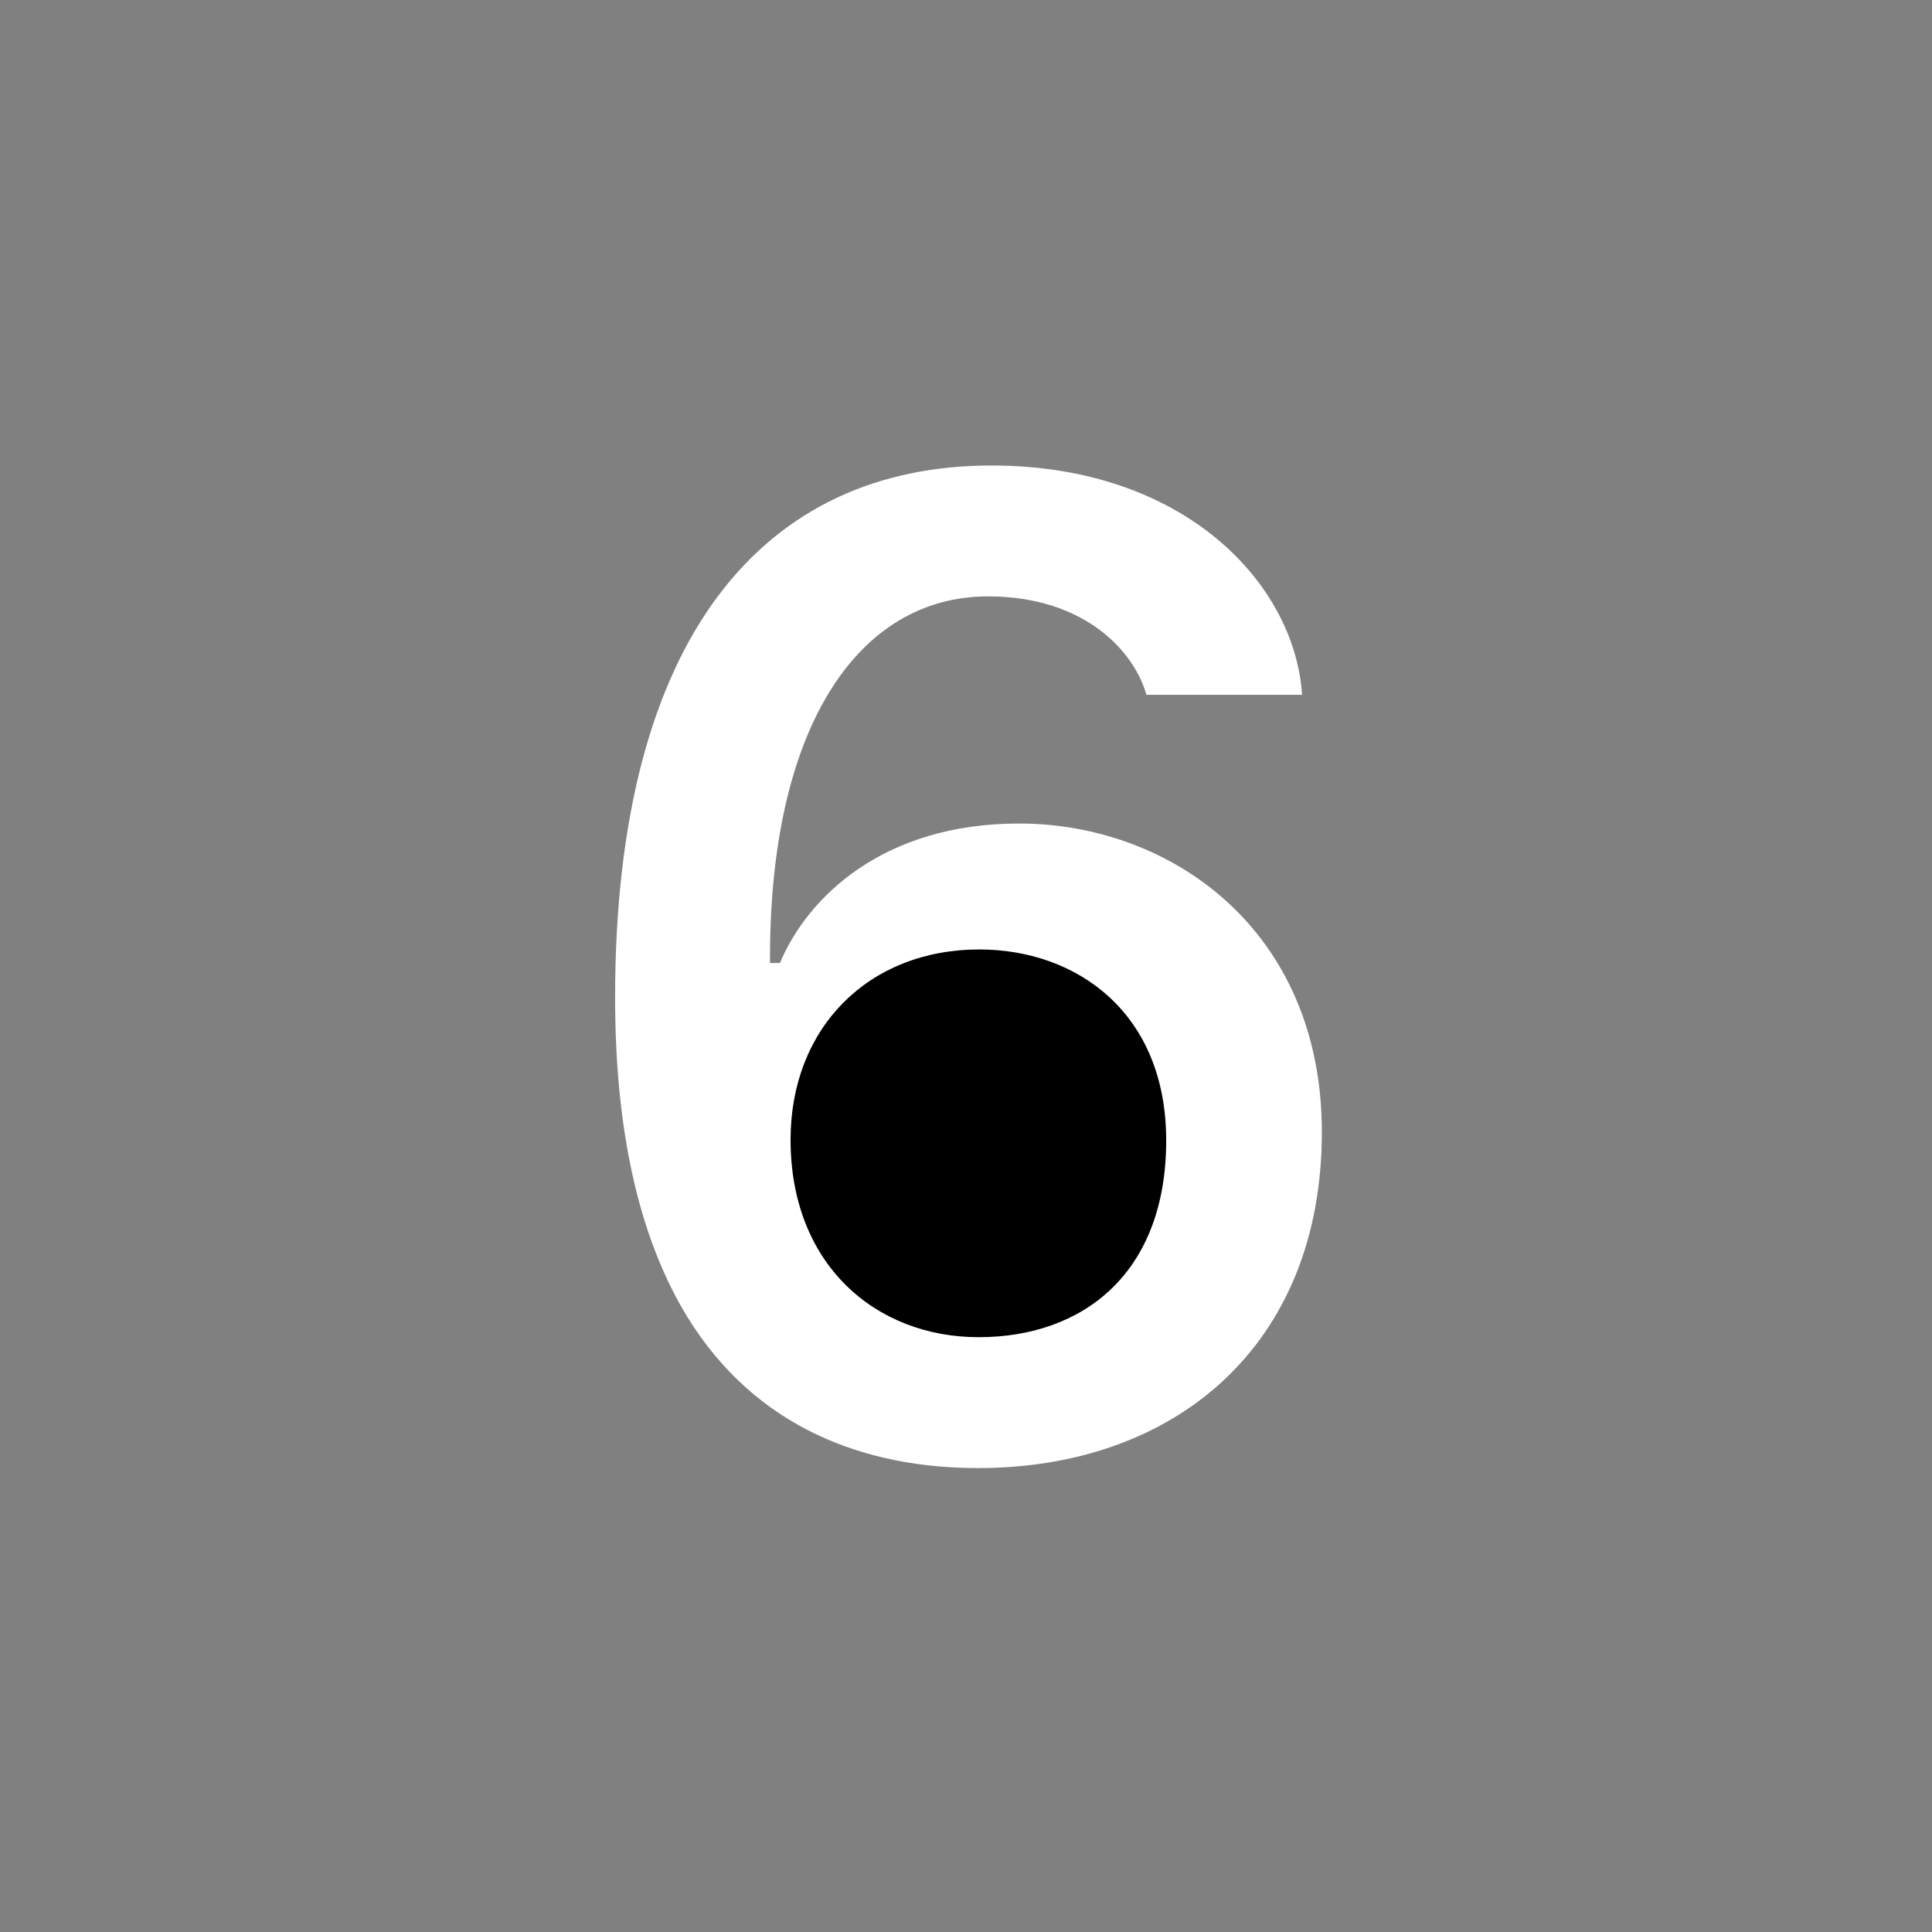 <?xml version="1.0" encoding="UTF-8"?>
<svg xmlns="http://www.w3.org/2000/svg" xmlns:xlink="http://www.w3.org/1999/xlink" width="256px" height="256px" viewBox="0 0 256 256" version="1.1">
<rect x="0" y="0" width="256" height="256" fill="#808080" stroke="none"/>
<g id="surface1">
<path style=" stroke:none;fill-rule:nonzero;fill:rgb(100%,100%,100%);fill-opacity:1;" d="M 131.359 61.68 C 157.152 61.68 171.602 77.52 172.527 92.062 L 151.902 92.062 C 150.305 86.336 143.742 79.023 130.91 79.023 C 113.664 79.023 101.84 96.465 102.031 127.602 L 103.344 127.602 C 107.008 118.879 117.023 109.121 135.023 109.121 C 155.09 109.121 175.152 123.199 175.152 150 C 175.152 178.32 155.664 194.527 129.602 194.527 C 114.688 194.527 100.16 189.281 91.055 174.465 C 85.152 164.816 81.504 151.121 81.504 132.191 C 81.504 84 101.473 61.68 131.375 61.68 Z M 131.359 61.68 "/>
<path style=" stroke:none;fill-rule:nonzero;fill:rgb(0%,0%,0%);fill-opacity:1;" d="M 129.777 125.809 C 115.055 125.809 104.754 136.207 104.754 151.023 C 104.754 167.535 116 177.184 129.68 177.184 C 143.566 177.184 154.527 168.656 154.527 151.121 C 154.527 134.16 142.625 125.809 129.777 125.809 "/>
</g>
</svg>

